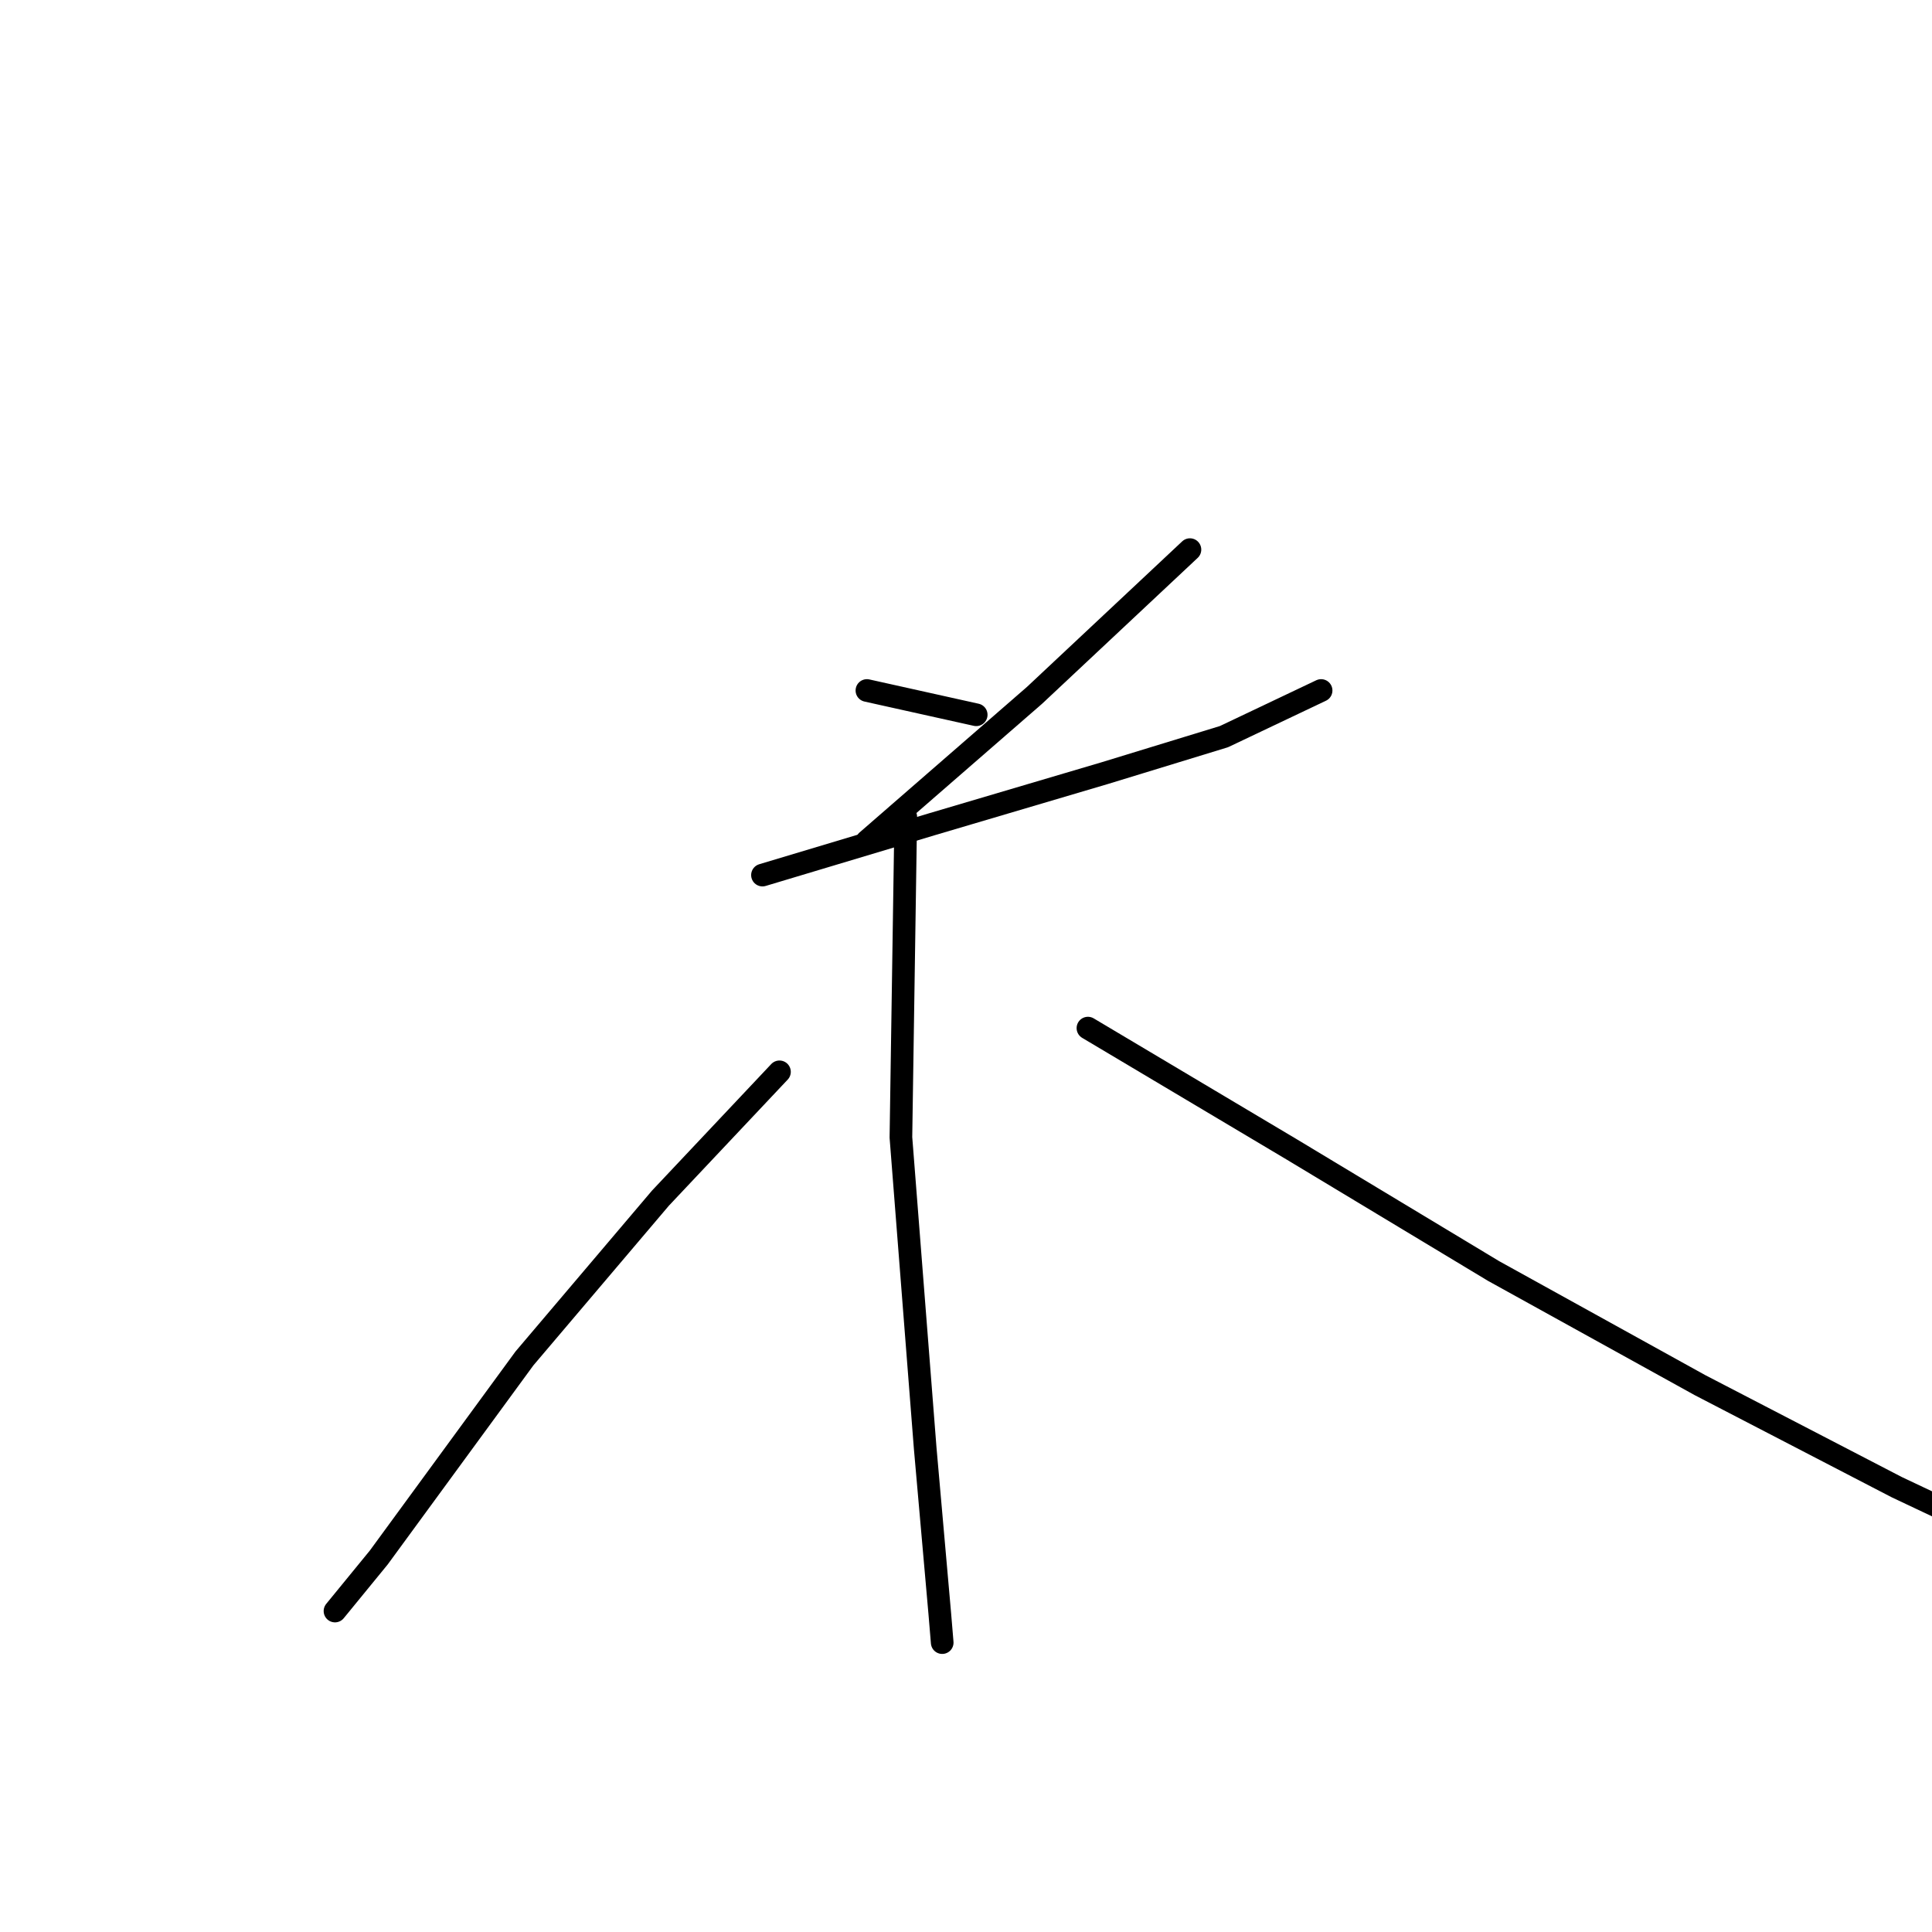 <?xml version="1.0" standalone="no"?>
    <svg width="256" height="256" xmlns="http://www.w3.org/2000/svg" version="1.1">
    <polyline stroke="black" stroke-width="3" stroke-linecap="round" fill="transparent" stroke-linejoin="round" points="114.87 91.494 129.353 94.712 129.353 94.712 " />
        <polyline stroke="black" stroke-width="3" stroke-linecap="round" fill="transparent" stroke-linejoin="round" points="157.674 72.827 137.077 92.138 114.87 111.448 114.87 111.448 " />
        <polyline stroke="black" stroke-width="3" stroke-linecap="round" fill="transparent" stroke-linejoin="round" points="101.031 115.954 123.56 109.195 146.41 102.437 162.18 97.609 175.054 91.494 175.054 91.494 " />
        <polyline stroke="black" stroke-width="3" stroke-linecap="round" fill="transparent" stroke-linejoin="round" points="120.019 108.23 119.376 150.712 122.594 191.908 124.525 213.793 124.847 217.655 124.847 217.655 " />
        <polyline stroke="black" stroke-width="3" stroke-linecap="round" fill="transparent" stroke-linejoin="round" points="103.284 142.023 87.514 158.758 69.491 180 50.18 206.39 44.387 213.471 44.387 213.471 " />
        <polyline stroke="black" stroke-width="3" stroke-linecap="round" fill="transparent" stroke-linejoin="round" points="144.157 136.23 171.192 152.322 197.904 168.413 225.261 183.54 251.33 197.057 269.031 205.425 269.031 205.425 " />
        </svg>